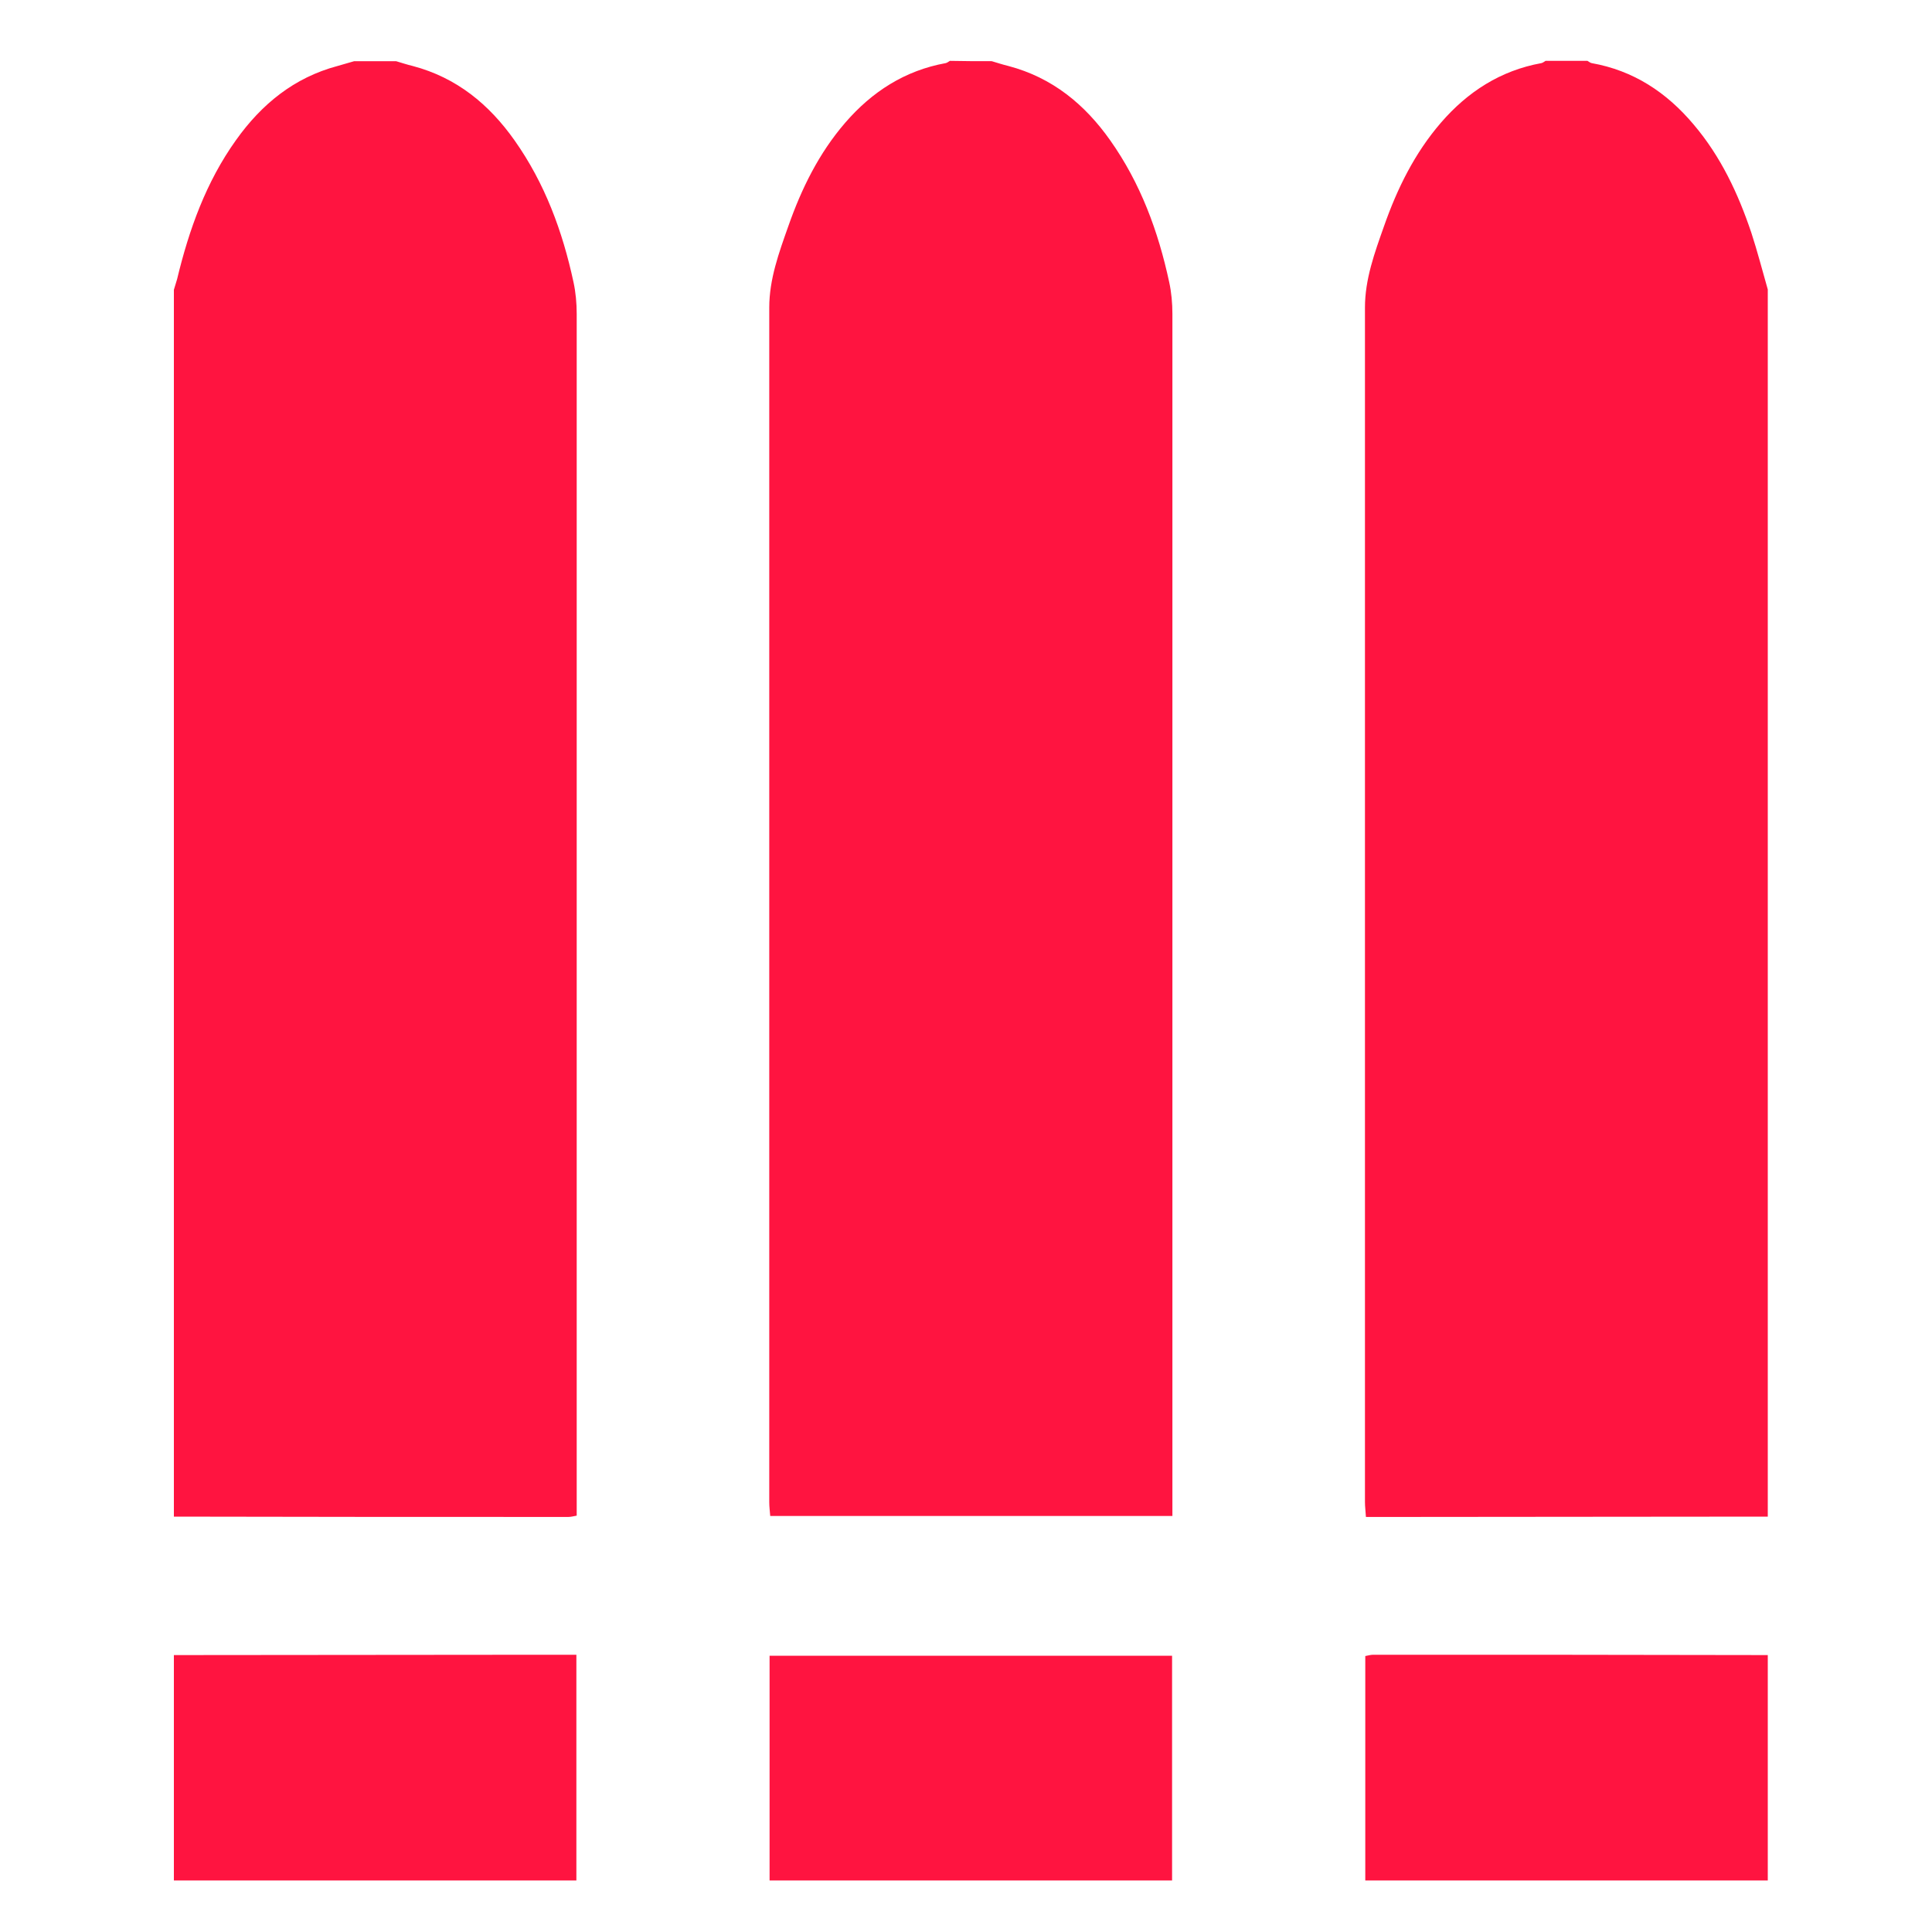 <?xml version="1.0" encoding="utf-8"?>
<!-- Generator: Adobe Illustrator 21.0.2, SVG Export Plug-In . SVG Version: 6.00 Build 0)  -->
<svg version="1.1" id="Layer_1" xmlns="http://www.w3.org/2000/svg" xmlns:xlink="http://www.w3.org/1999/xlink" x="0px" y="0px"
	 viewBox="0 0 600 600" style="enable-background:new 0 0 600 600;" xml:space="preserve">
<style type="text/css">
	.st0{fill:#FF1440;}
</style>
<path class="st0" d="M123,19c1.7,0.5,3.5,1.1,5.2,1.5c13.6,3.6,23.7,11.9,31.6,23.1c9.4,13.3,14.9,28.2,18.3,44c0.7,3.2,1,6.6,1,9.9
	v373.2c-1.1,0.2-1.8,0.4-2.6,0.4c-40.8,0-81.7,0-122.5-0.1V90c0.3-1.1,0.7-2.2,1-3.3c3.7-15.4,9-30.2,18.3-43.2
	c7.9-11.1,18-19.4,31.5-23c1.7-0.5,3.5-1,5.2-1.5C110,19,123,19,123,19z M308,19c1.7,0.5,3.5,1.1,5.2,1.5
	c13.6,3.6,23.7,11.9,31.6,23.1c9.4,13.3,14.9,28.2,18.3,44c0.7,3.2,1,6.6,1,9.9v373.3H239.2c-0.1-1.4-0.3-2.8-0.3-4.3v-371
	c0-8.8,3-17,5.9-25.2c4.1-11.7,9.5-22.7,17.7-32.2c8.3-9.6,18.5-16.2,31.2-18.5c0.5-0.1,0.9-0.5,1.3-0.7C299.3,19,303.7,19,308,19z
	 M549,471c-37.5,0-75,0.1-112.5,0.1h-12.3c-0.1-1.8-0.3-3.2-0.3-4.6v-371c0-8.8,3-17,5.9-25.2c4.1-11.7,9.5-22.7,17.7-32.2
	c8.3-9.6,18.5-16.2,31.2-18.5c0.5-0.1,0.9-0.5,1.3-0.7h13c0.4,0.2,0.8,0.6,1.3,0.7c13,2.3,23.3,9.1,31.7,19.1
	c8.4,9.9,13.8,21.4,17.9,33.6c1.9,5.8,3.4,11.7,5.1,17.6V471z M54,514c37.5,0,75-0.1,112.5-0.1H179V584H54V514z M239,584v-69.8h125
	V584H239z M424,584v-69.7c1-0.2,1.7-0.4,2.5-0.4c40.8,0,81.7,0,122.5,0.1v70L424,584L424,584z"/>
</svg>

